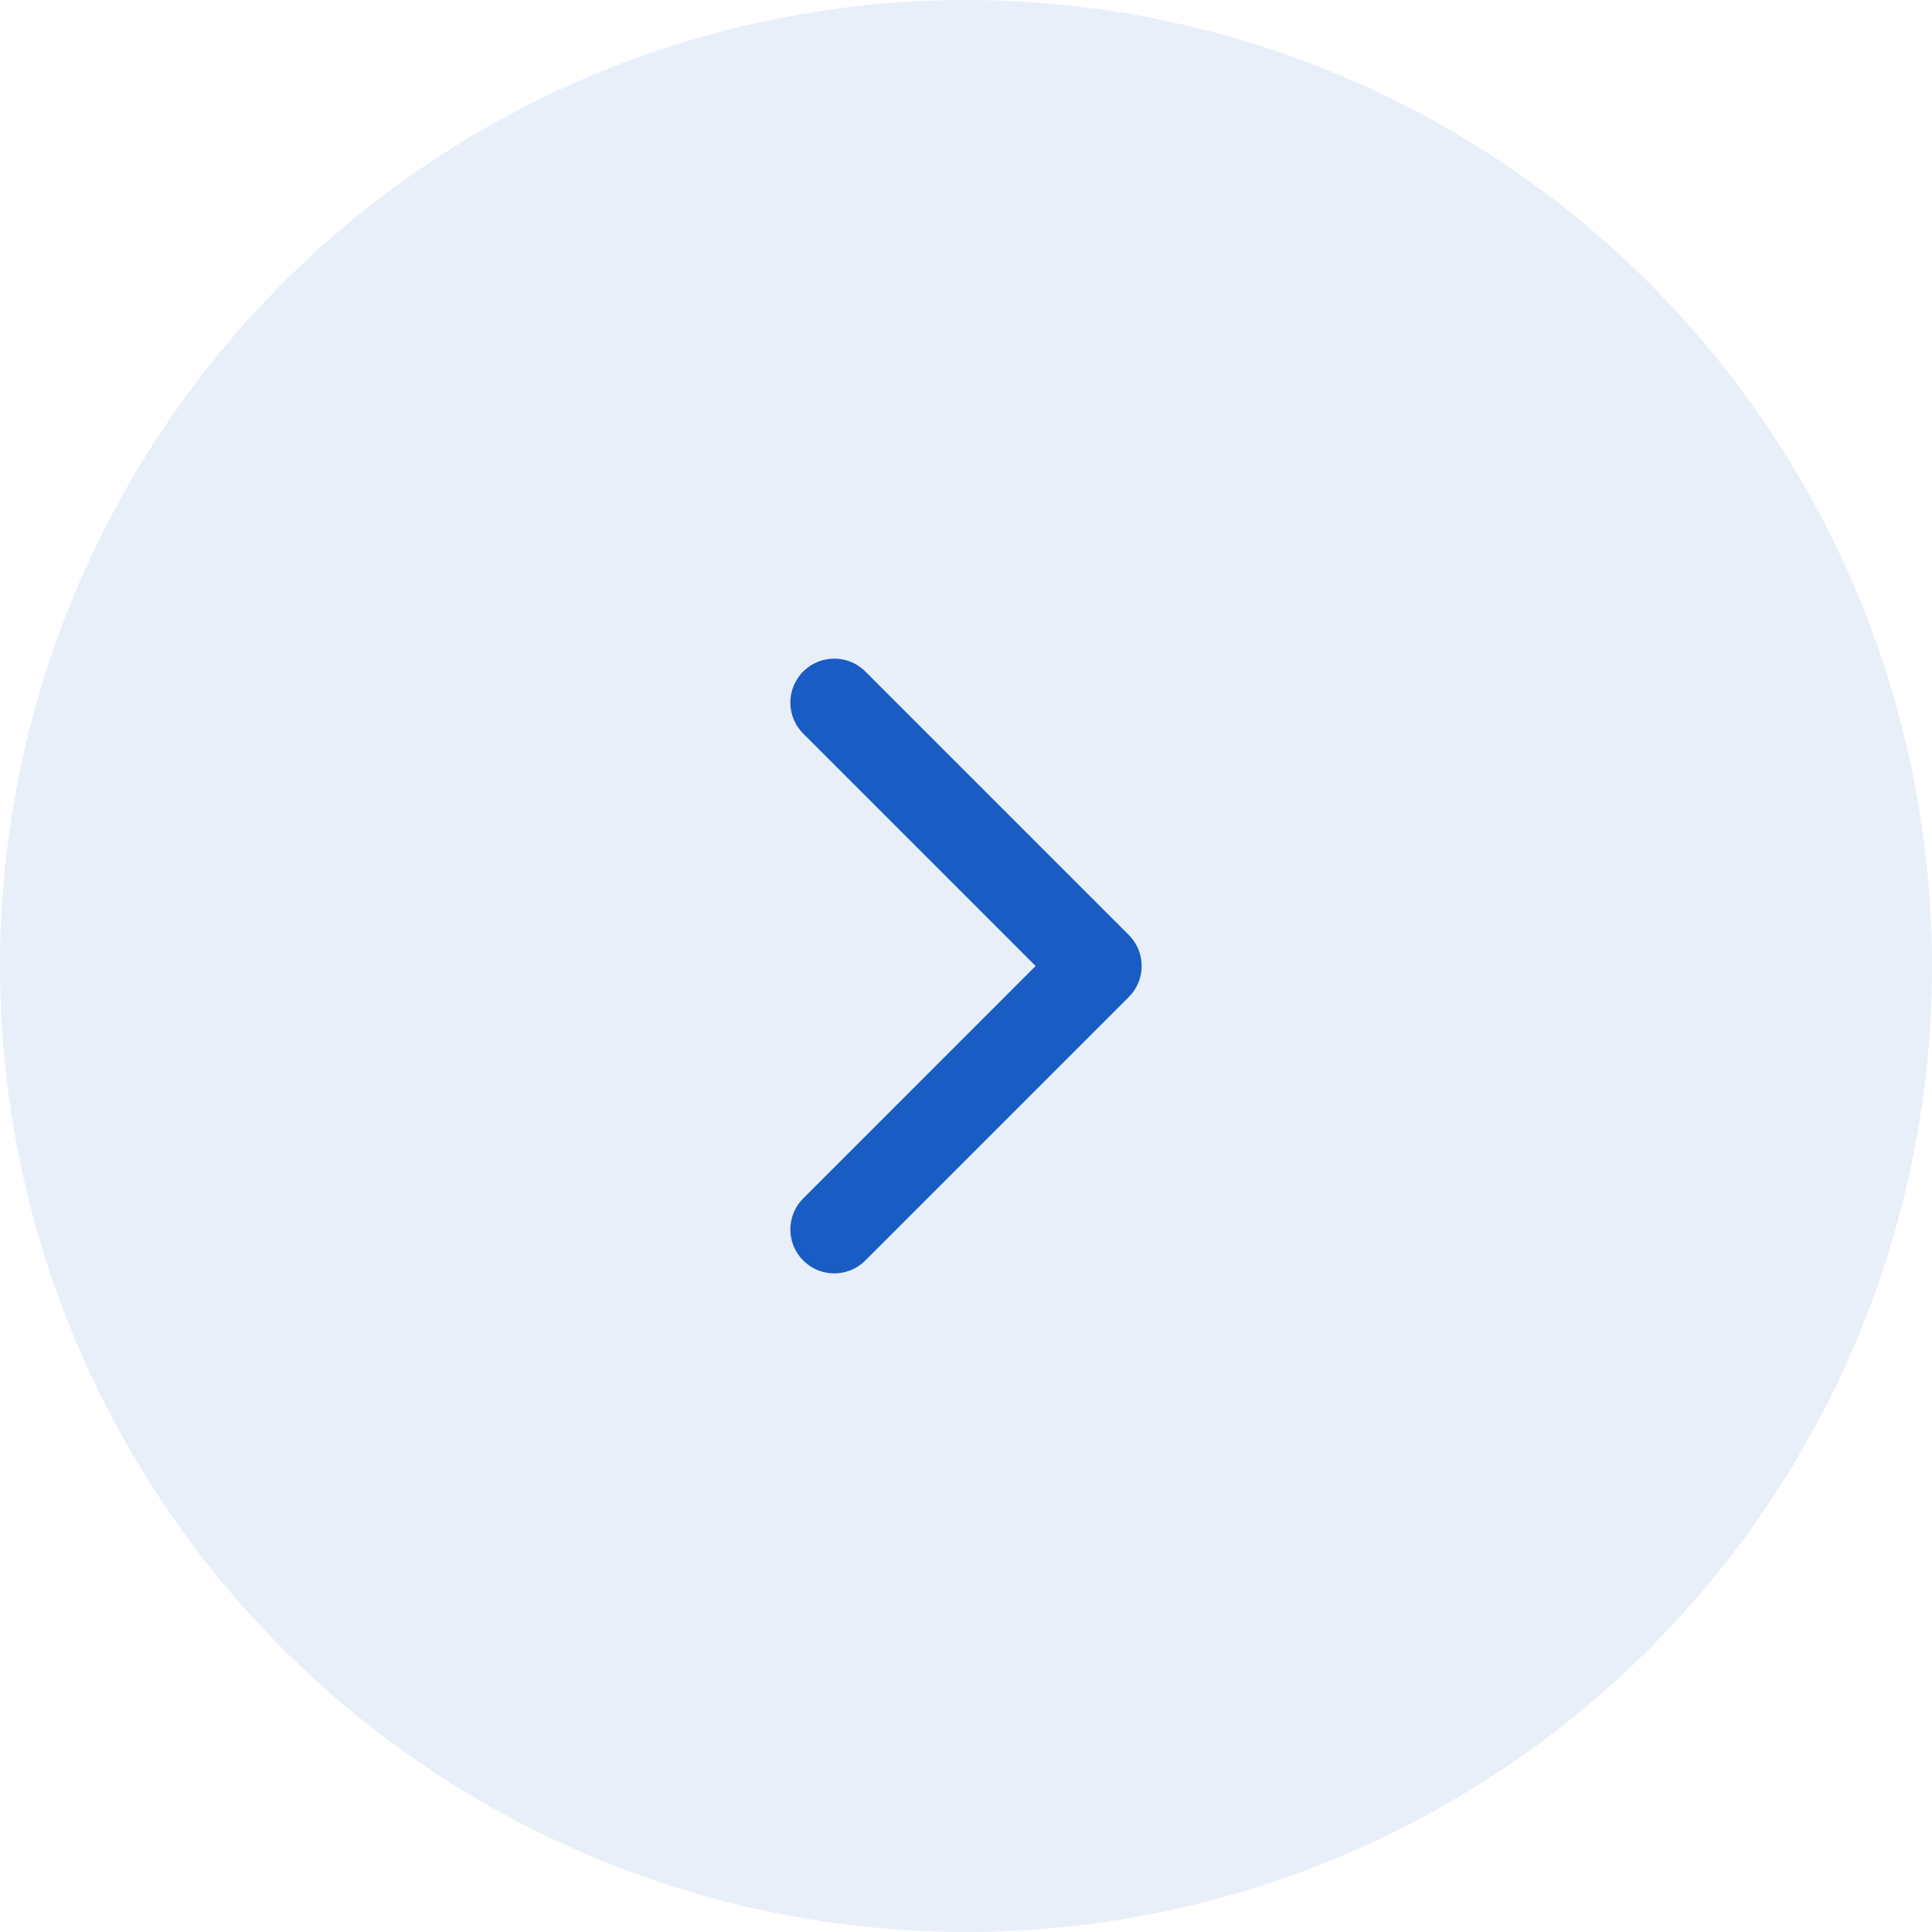 <svg width="66" height="66" viewBox="0 0 66 66" fill="none" xmlns="http://www.w3.org/2000/svg">
<circle cx="33" cy="33" r="33" fill="#185CC4" fill-opacity="0.1"/>
<path d="M28.5 42L37.5 33L28.5 24" stroke="#185CC4" stroke-width="3" stroke-linecap="round" stroke-linejoin="round"/>
</svg>
